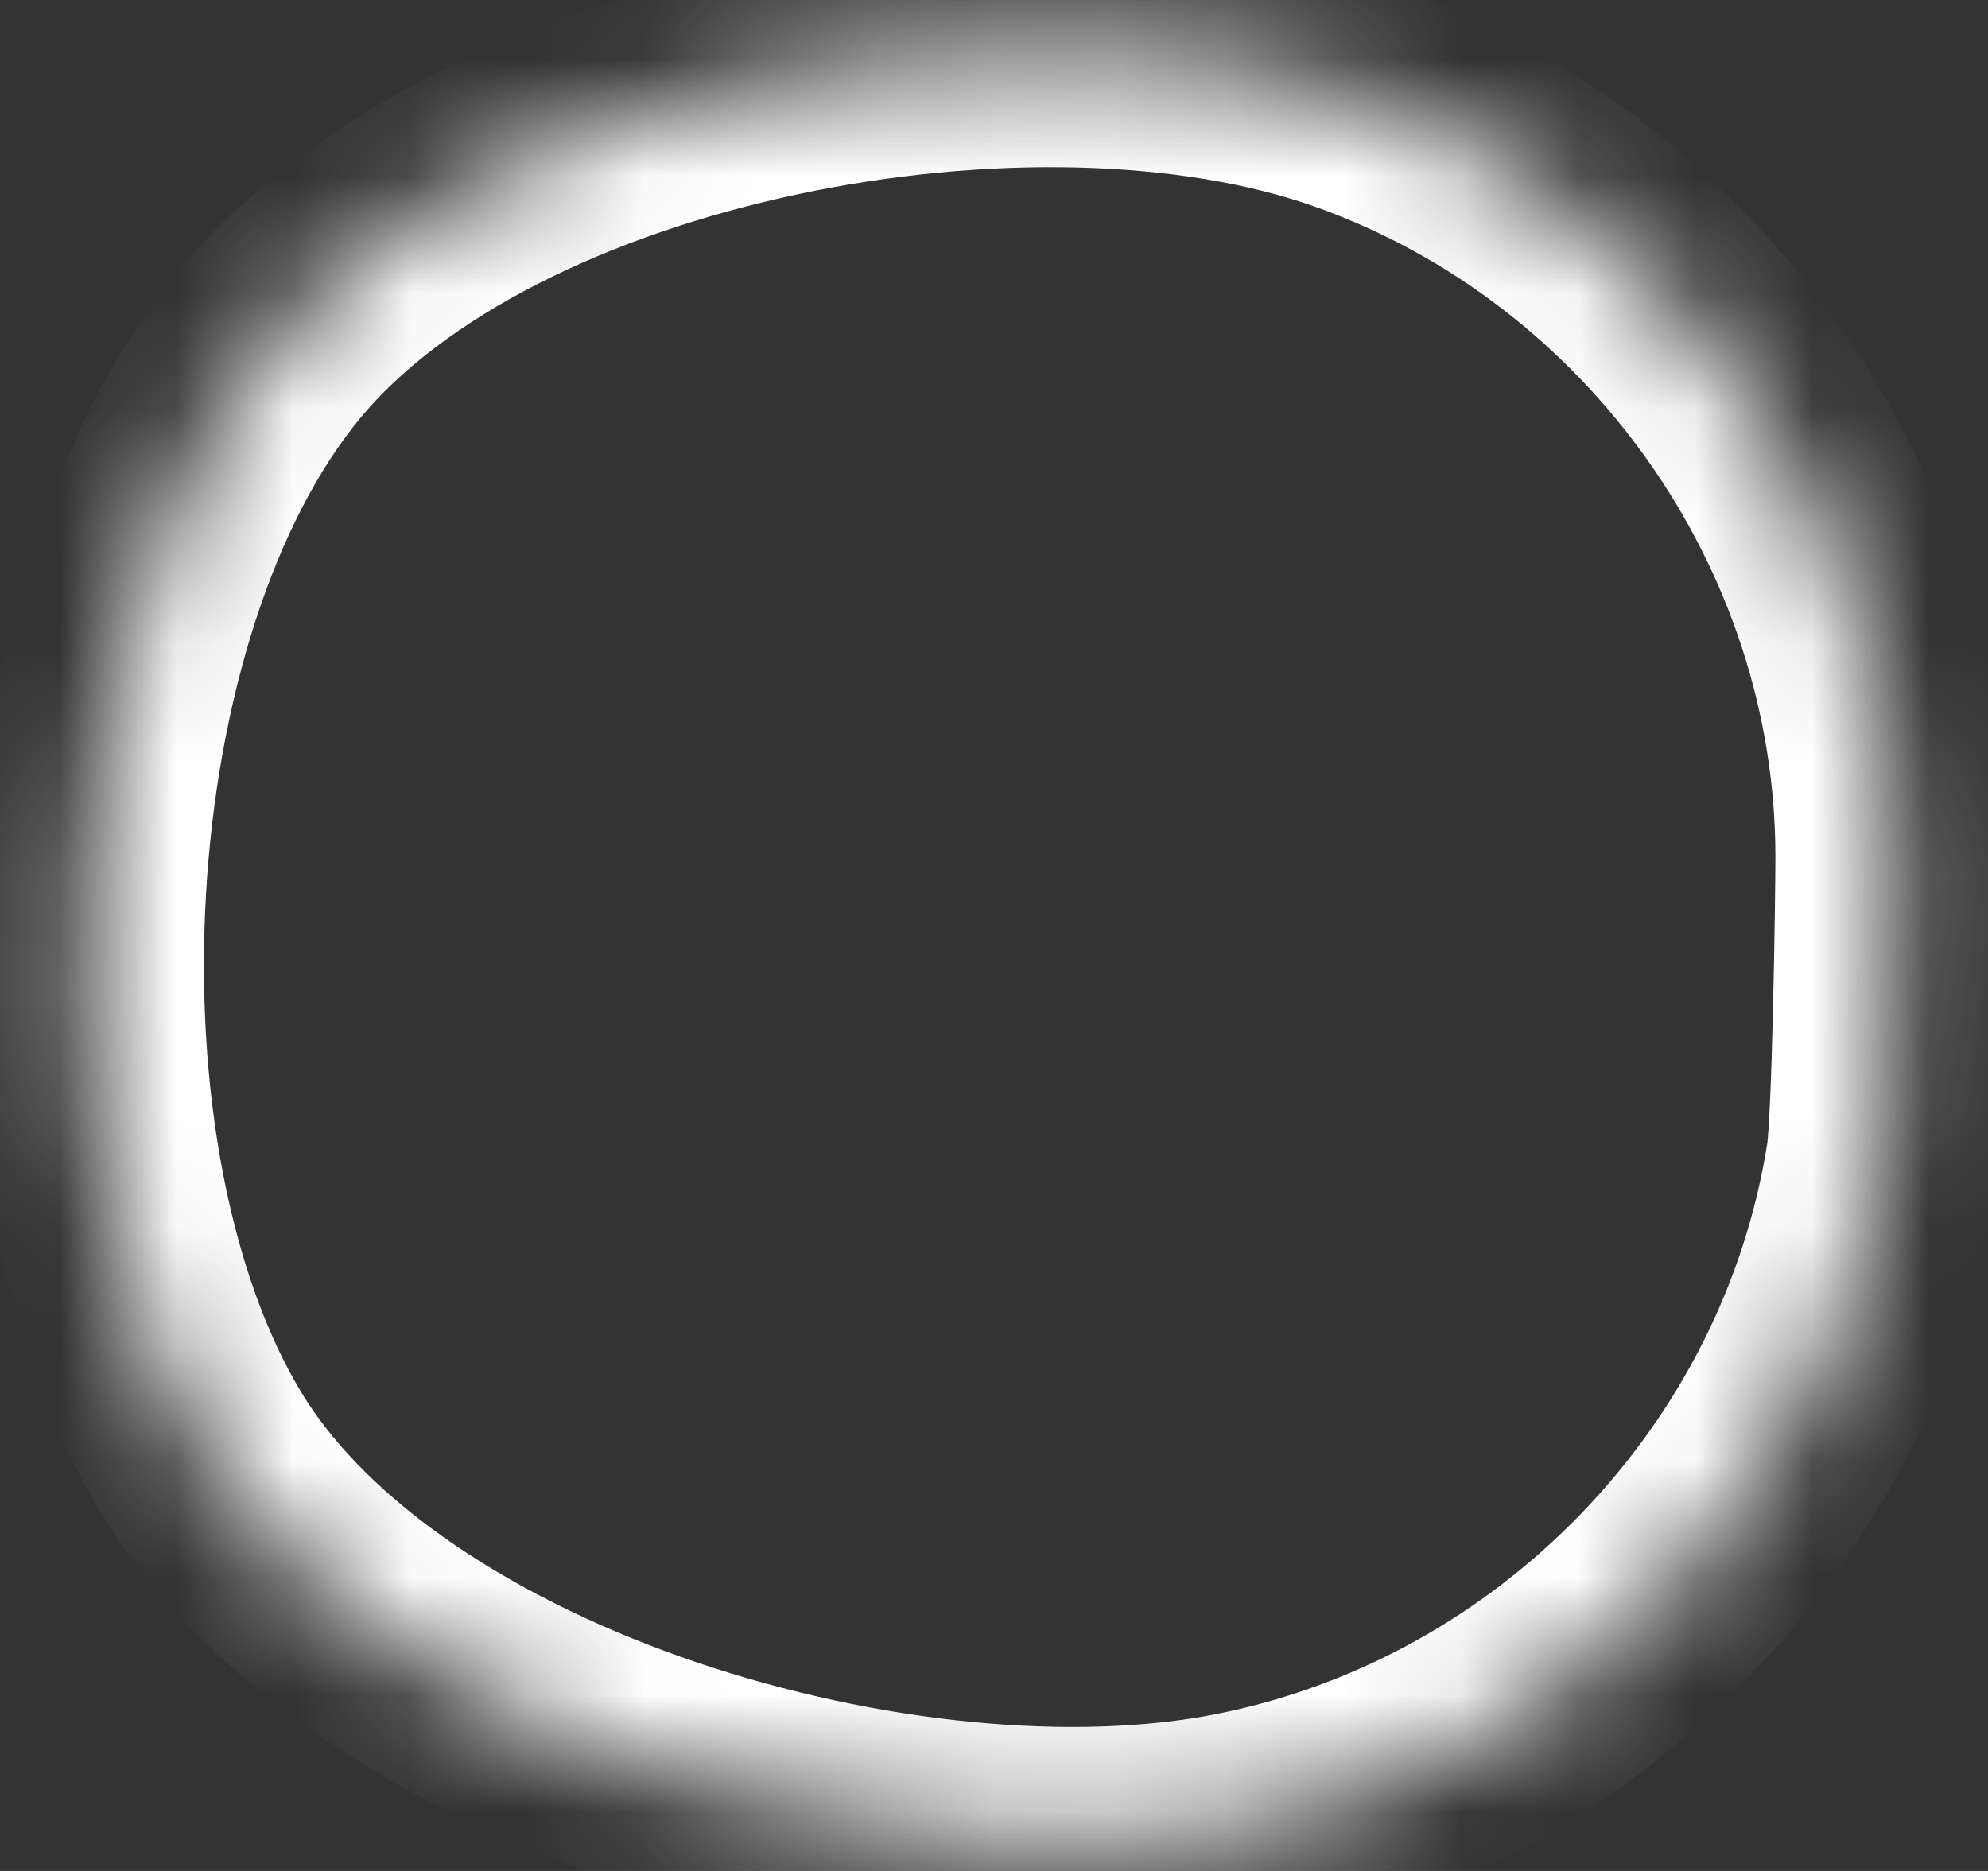 ﻿<?xml version="1.0" encoding="utf-8"?>
<svg version="1.1" xmlns:xlink="http://www.w3.org/1999/xlink" width="17px" height="16px" xmlns="http://www.w3.org/2000/svg">
  <rect width="100%" height="100%" fill="#333333" stroke="none"/>
  <defs>
    <mask fill="white" id="clip404">
      <path d="M 16.102 9.921  C 16.155 9.574  16.182 7.669  16.182 7.319  C 16.178 4.437  14.312 1.797  11.579 0.825  C 8.849 -0.146  4.148 0.715  2.308 2.941  C 0.467 5.168  0.227 9.946  1.717 12.418  C 3.207 14.889  7.746 16.201  10.59 15.64  C 13.425 15.081  15.662 12.758  16.102 9.921  Z " fill-rule="evenodd" />
    </mask>
  </defs>
  <g transform="matrix(1 0 0 1 -824 -18041 )">
    <path d="M 16.102 9.921  C 16.155 9.574  16.182 7.669  16.182 7.319  C 16.178 4.437  14.312 1.797  11.579 0.825  C 8.849 -0.146  4.148 0.715  2.308 2.941  C 0.467 5.168  0.227 9.946  1.717 12.418  C 3.207 14.889  7.746 16.201  10.59 15.64  C 13.425 15.081  15.662 12.758  16.102 9.921  Z " fill-rule="nonzero" fill="#ffffff" stroke="none" fill-opacity="0" transform="matrix(1 0 0 1 824 18041 )" />
    <path d="M 16.102 9.921  C 16.155 9.574  16.182 7.669  16.182 7.319  C 16.178 4.437  14.312 1.797  11.579 0.825  C 8.849 -0.146  4.148 0.715  2.308 2.941  C 0.467 5.168  0.227 9.946  1.717 12.418  C 3.207 14.889  7.746 16.201  10.59 15.64  C 13.425 15.081  15.662 12.758  16.102 9.921  Z " stroke-width="2" stroke="#ffffff" fill="none" transform="matrix(1 0 0 1 824 18041 )" mask="url(#clip404)" />
  </g>
</svg>